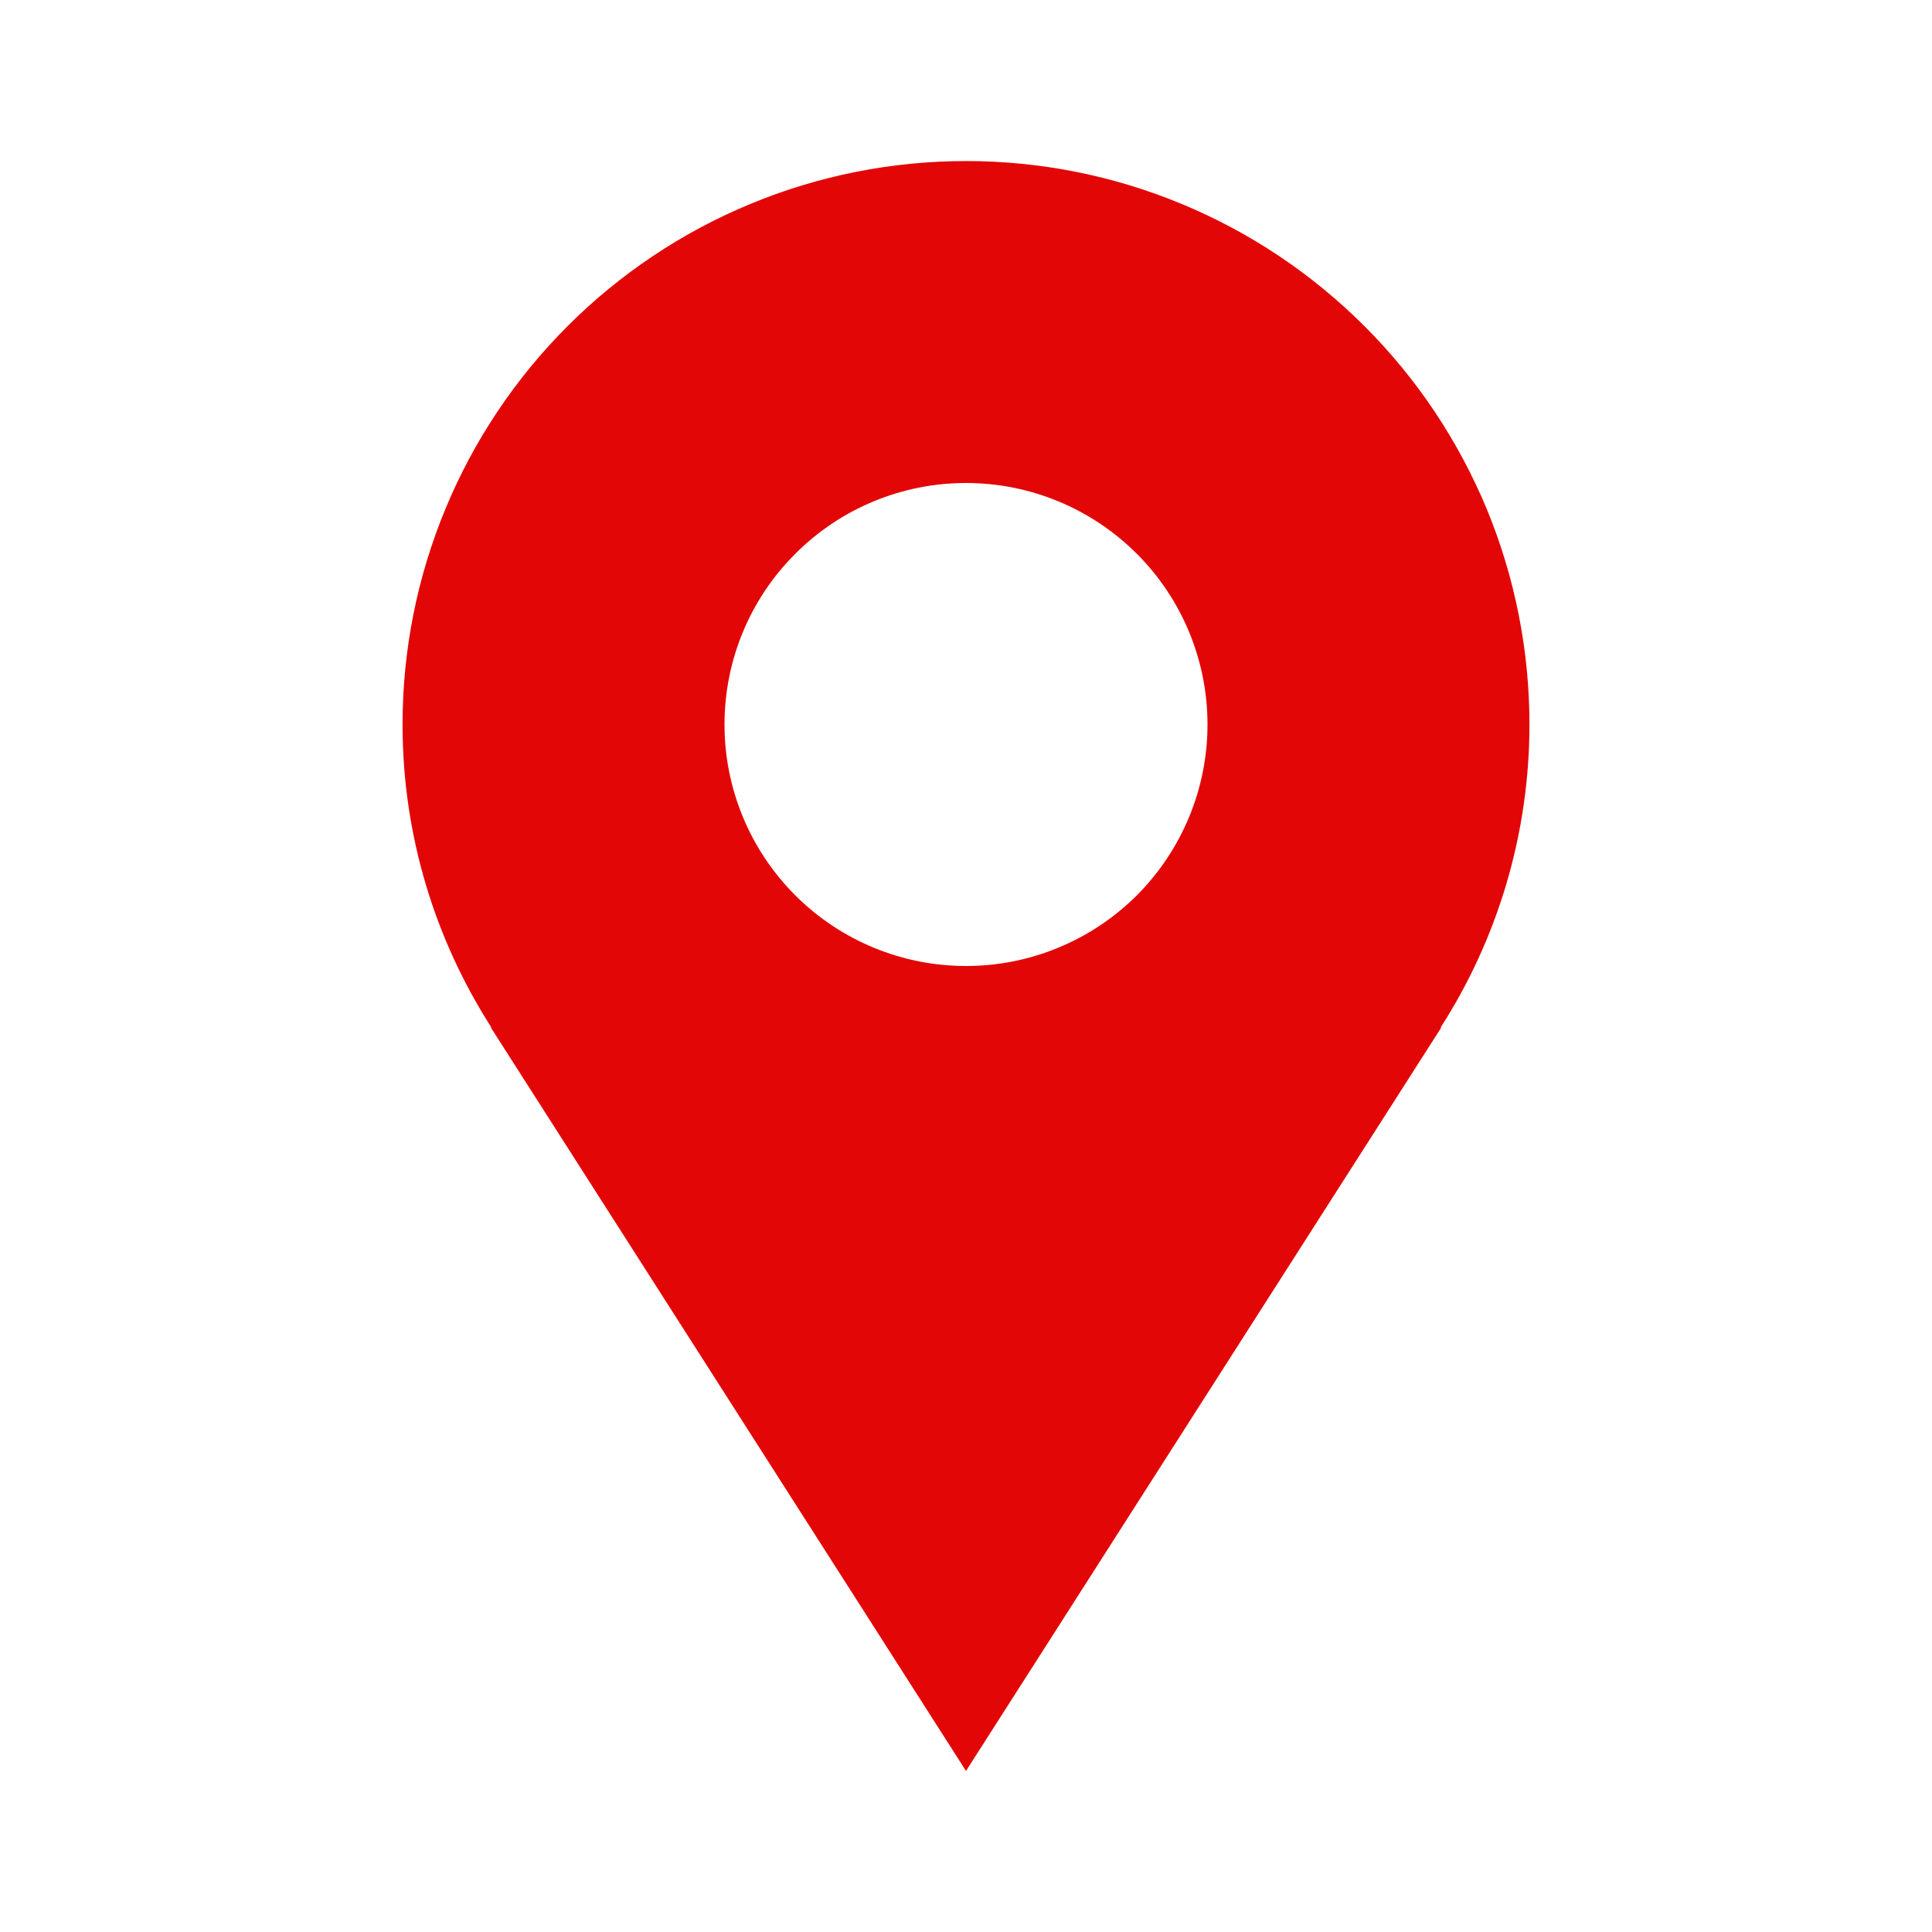 <svg width="14" height="14" viewBox="0 0 14 14" fill="none" xmlns="http://www.w3.org/2000/svg">
<path d="M11.083 5.25C11.083 4.714 10.978 4.183 10.773 3.687C10.567 3.192 10.267 2.742 9.887 2.363C9.508 1.984 9.058 1.683 8.563 1.478C8.067 1.272 7.536 1.167 7 1.167C6.464 1.167 5.933 1.272 5.437 1.478C4.942 1.683 4.492 1.984 4.113 2.363C3.734 2.742 3.433 3.192 3.228 3.687C3.022 4.183 2.917 4.714 2.917 5.25C2.917 6.059 3.155 6.812 3.561 7.446H3.557L7 12.833L10.444 7.446H10.439C10.86 6.791 11.083 6.029 11.083 5.25ZM7 7C6.536 7 6.091 6.816 5.763 6.488C5.434 6.159 5.25 5.714 5.25 5.25C5.25 4.786 5.434 4.341 5.763 4.013C6.091 3.684 6.536 3.5 7 3.5C7.464 3.5 7.909 3.684 8.238 4.013C8.566 4.341 8.75 4.786 8.75 5.25C8.75 5.714 8.566 6.159 8.238 6.488C7.909 6.816 7.464 7 7 7Z" fill="#E30607"/>
</svg>

